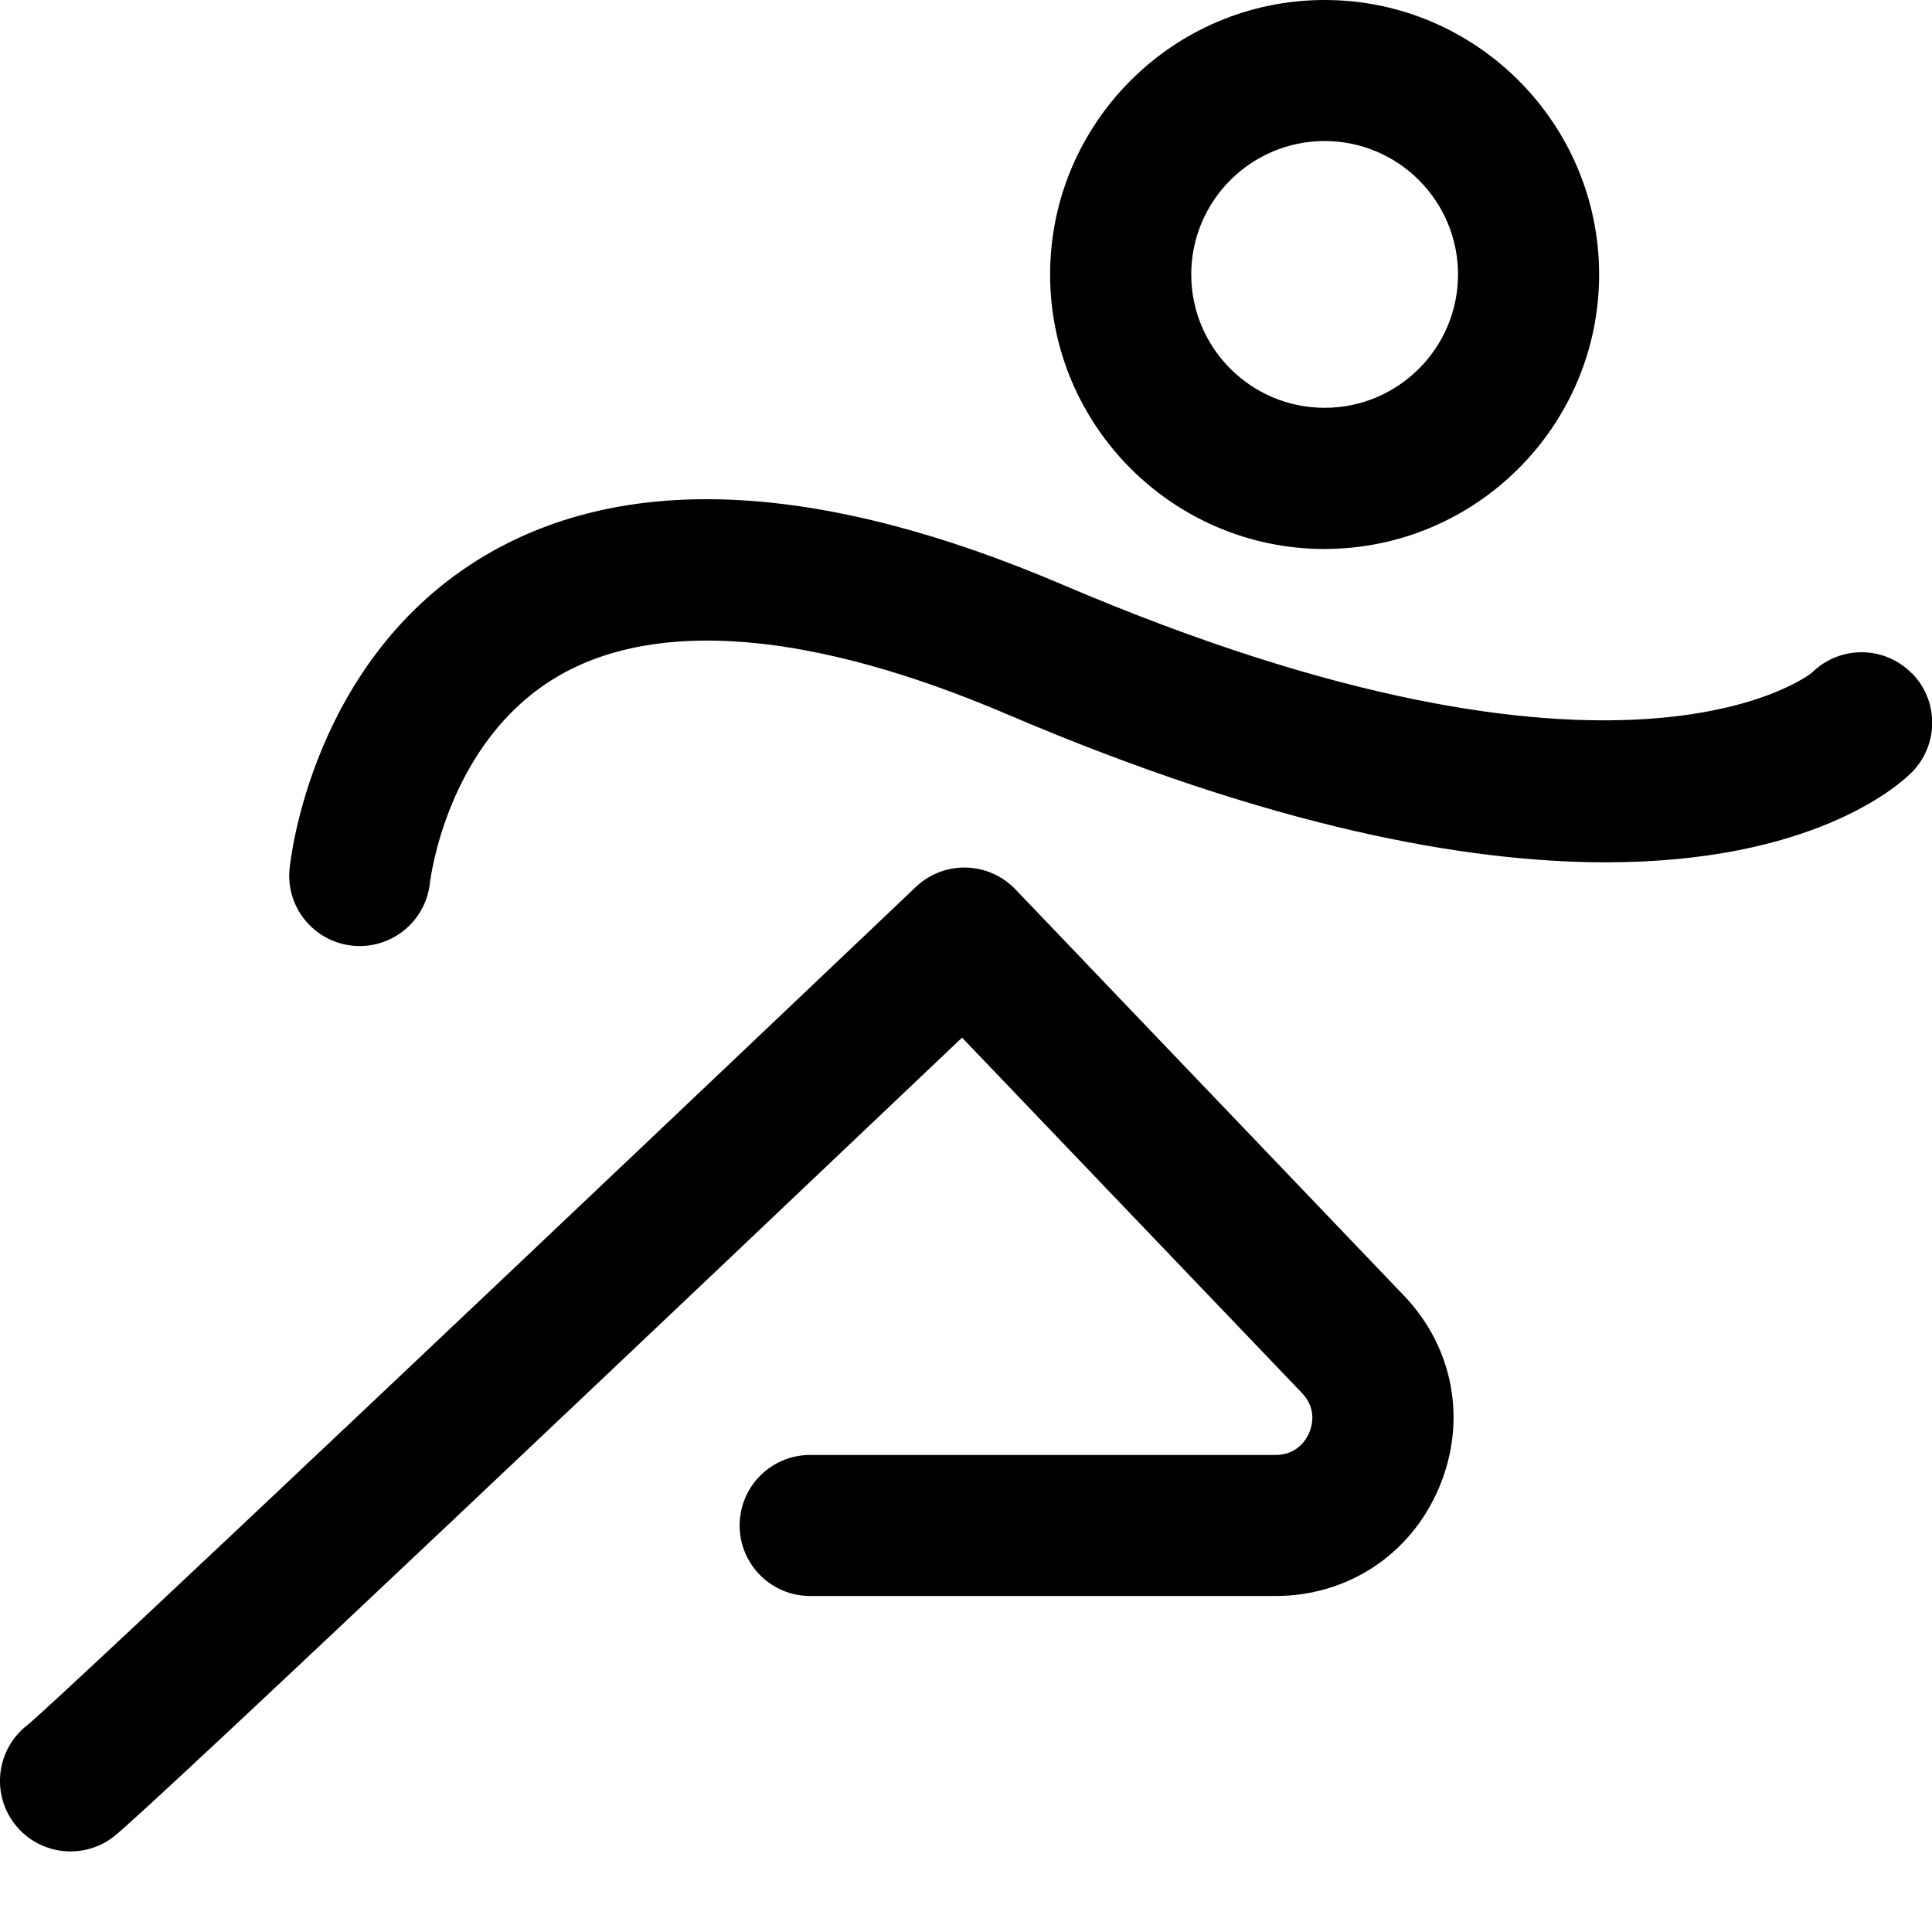 <svg xmlns="http://www.w3.org/2000/svg" width="24" height="24" viewBox="0 0 24 24">
    <path d="m 16.455,6.819 c 1.88,0 3.41,-1.53 3.41,-3.41 C 19.864,1.53 18.335,0 16.455,0 c -1.88,0 -3.41,1.53 -3.41,3.41 0,1.88 1.53,3.41 3.41,3.41 z m 0,-5.067 c 0.914,0 1.657,0.743 1.657,1.657 0,0.914 -0.743,1.657 -1.657,1.657 -0.914,0 -1.657,-0.743 -1.657,-1.657 0,-0.914 0.743,-1.657 1.657,-1.657 z"/>
    <path d="M 23.749,8.364 C 23.409,8.019 22.855,8.015 22.51,8.355 22.49,8.375 20.155,10.235 13.204,7.265 10.198,5.98 7.781,5.859 6.02,6.904 3.87,8.181 3.607,10.689 3.597,10.795 c -0.046,0.48 0.305,0.904 0.784,0.953 0.03,0.003 0.059,0.004 0.089,0.004 0.443,0 0.823,-0.336 0.871,-0.786 0.002,-0.017 0.202,-1.751 1.588,-2.564 1.236,-0.725 3.168,-0.561 5.587,0.473 3.284,1.403 5.699,1.837 7.432,1.837 2.547,-1.25e-4 3.617,-0.937 3.793,-1.11 0.345,-0.34 0.349,-0.895 0.009,-1.239 z"/>
    <path d="M 12.614,11.048 C 12.28,10.699 11.727,10.685 11.377,11.018 7.186,15.002 0.799,21.051 0.34,21.43 c -0.378,0.292 -0.453,0.835 -0.165,1.219 0.172,0.229 0.435,0.35 0.702,0.35 0.183,0 0.368,-0.057 0.525,-0.175 0.399,-0.299 7.512,-7.049 10.549,-9.934 l 4.223,4.415 c 0.187,0.196 0.125,0.41 0.089,0.493 -0.035,0.083 -0.147,0.276 -0.418,0.276 h -5.781 c -0.484,0 -0.876,0.392 -0.876,0.876 0,0.484 0.392,0.876 0.876,0.876 h 5.78 c 0.899,0 1.677,-0.513 2.03,-1.34 0.353,-0.827 0.187,-1.743 -0.435,-2.393 z"/>
</svg>
